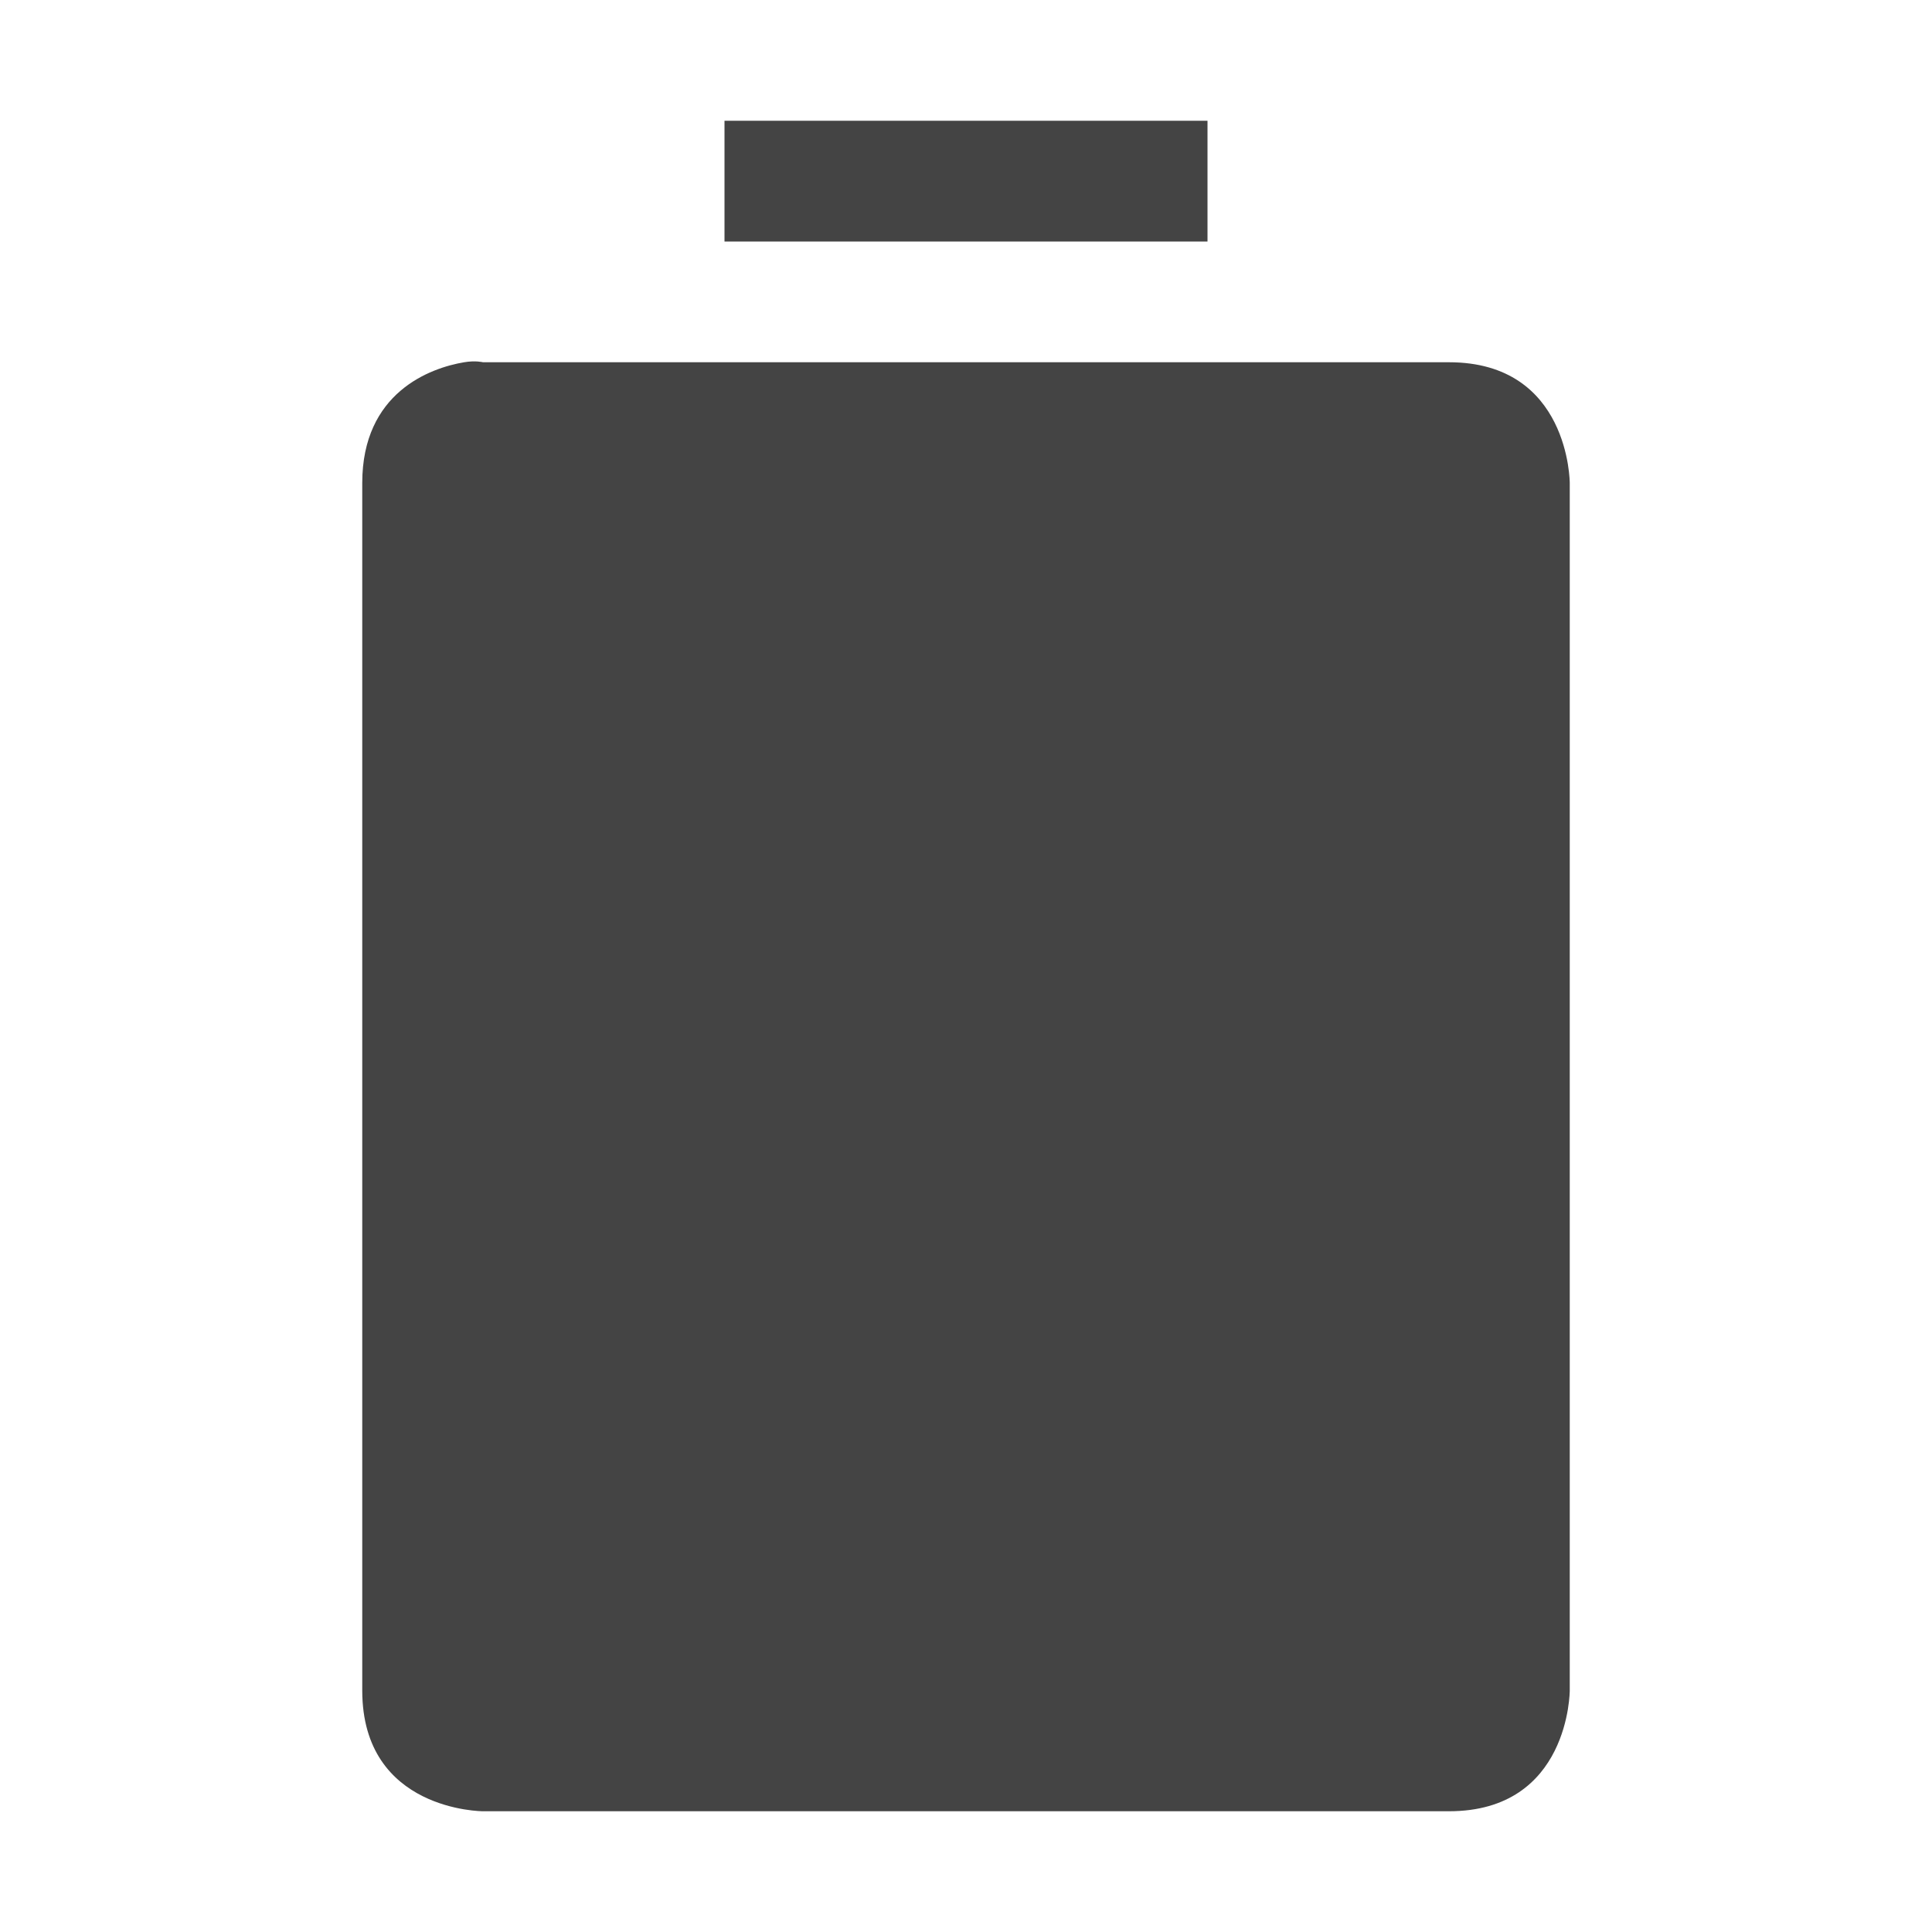 <?xml version="1.0" encoding="UTF-8" standalone="no"?>
<svg
   xmlns:osb="http://www.openswatchbook.org/uri/2009/osb"
   xmlns:dc="http://purl.org/dc/elements/1.1/"
   xmlns:cc="http://creativecommons.org/ns#"
   xmlns:rdf="http://www.w3.org/1999/02/22-rdf-syntax-ns#"
   xmlns:svg="http://www.w3.org/2000/svg"
   xmlns="http://www.w3.org/2000/svg"
   width="16"
   version="1.1"
   style="enable-background:new"
   id="svg7384"
   height="16">
  <title
     id="title8473">Moka Symbolic Icon Theme</title>
  <defs
     id="defs7386">
    <linearGradient
       osb:paint="solid"
       id="linearGradient5606">
      <stop
         style="stop-color:#000000;stop-opacity:1;"
         offset="0"
         id="stop5608" />
    </linearGradient>
    <filter
       id="filter7554"
       color-interpolation-filters="sRGB">
      <feBlend
         mode="darken"
         in2="BackgroundImage"
         id="feBlend7556" />
    </filter>
  </defs>
  <g
     transform="translate(-261,368.003)"
     style="display:inline"
     id="layer9">
    <path
       style="fill:#444444;fill-opacity:1;stroke:none"
       id="rect2388-2-2-5"
       d="m 267,-367.003 0,1 4,0 0,-1 z m -2.156,2 c -0.281,0.047 -0.844,0.25 -0.844,1 l 0,10 c 0,1 1,1 1,1 l 8,0 c 1,0 1,-1 1,-1 l 0,-10 c 0,0 0,-1 -1,-1 l -8,0 c 0,0 -0.062,-0.016 -0.156,0 z" />
  </g>
  <g
     transform="translate(-261,368.003)"
     style="display:inline;filter:url(#filter7554)"
     id="layer10" />
  <g
     transform="translate(-20,-248.997)"
     style="display:inline"
     id="layer1" />
  <g
     transform="translate(-261,368.003)"
     style="display:inline"
     id="layer14" />
  <g
     transform="translate(-261,368.003)"
     style="display:inline"
     id="layer15" />
  <g
     transform="translate(-261,368.003)"
     style="display:inline"
     id="g71291" />
  <g
     transform="translate(-20,-98.997)"
     style="display:inline"
     id="layer2" />
  <g
     transform="translate(-20,-98.997)"
     style="display:inline"
     id="g6058" />
  <g
     transform="translate(-261,368.003)"
     style="display:inline"
     id="layer12" />
</svg>
